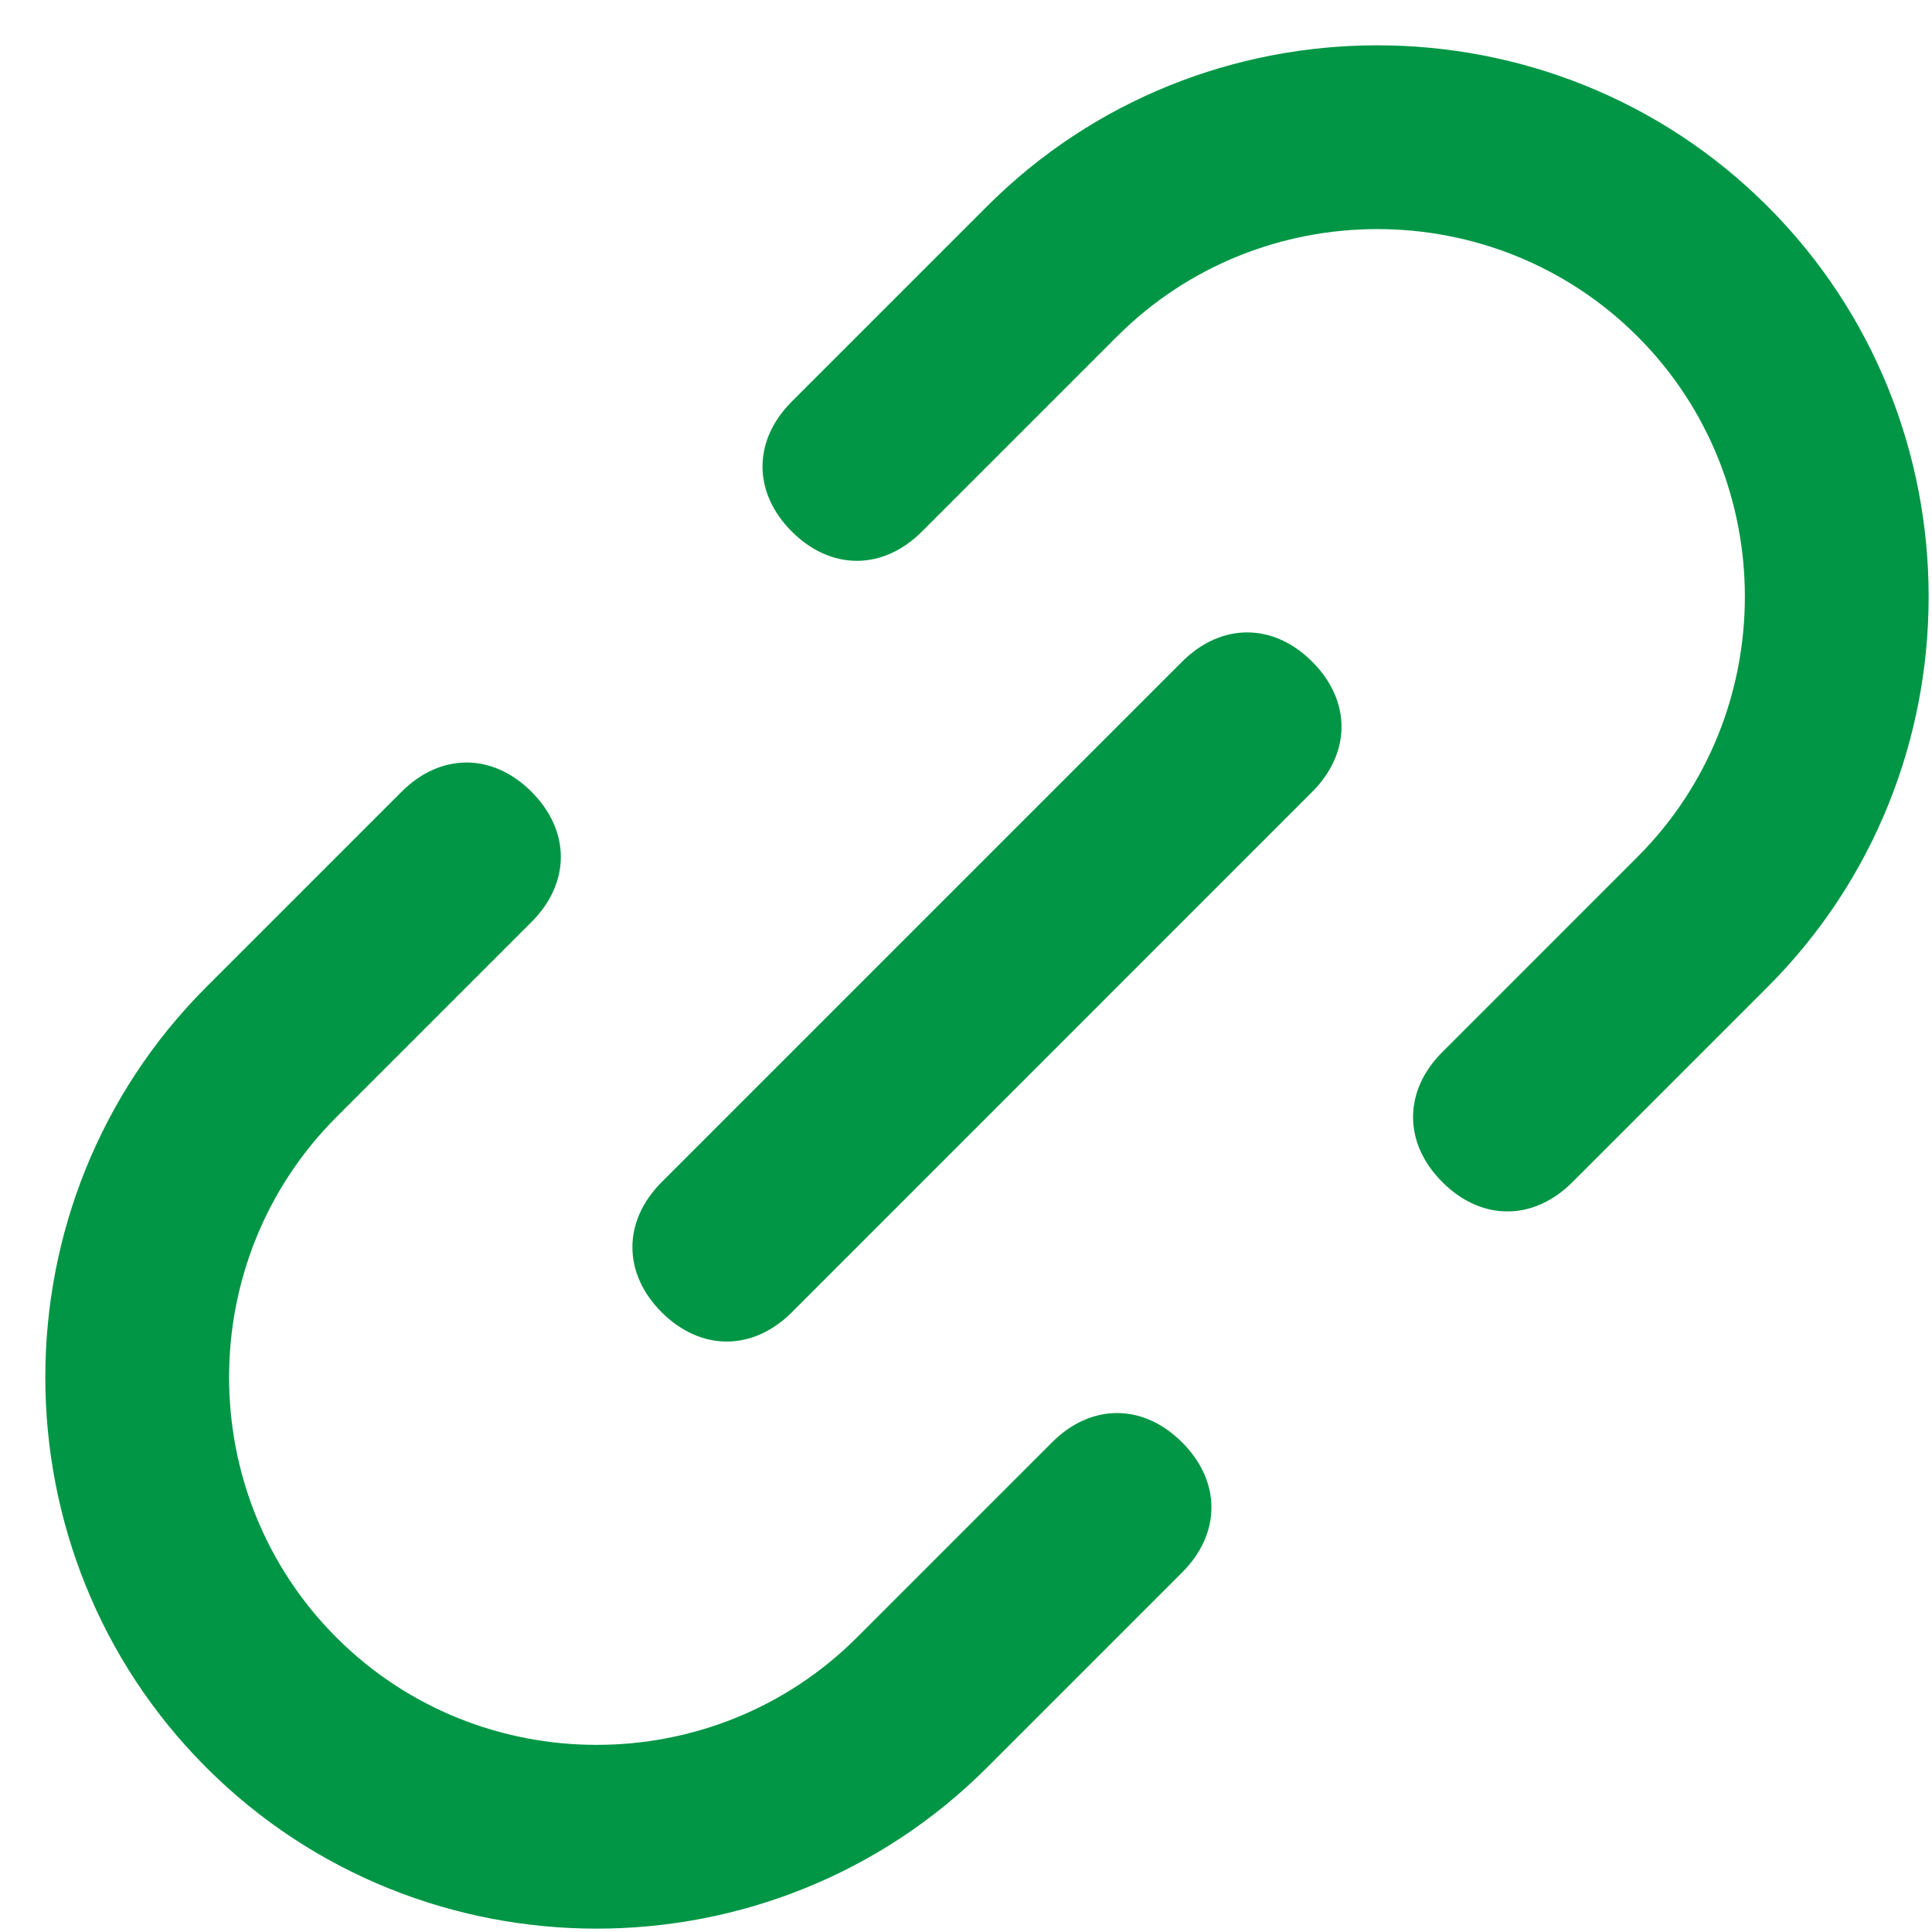 <svg width="21" height="21" viewBox="0 0 21 21" fill="none" xmlns="http://www.w3.org/2000/svg">
<path fill-rule="evenodd" clip-rule="evenodd" d="M17.092 12.849L19.213 10.728C21.547 8.394 21.547 4.576 19.213 2.243C16.88 -0.091 13.061 -0.091 10.728 2.243L8.607 4.364C8.182 4.788 8.182 5.354 8.607 5.778C9.031 6.202 9.597 6.202 10.021 5.778L12.142 3.657C13.698 2.101 16.243 2.101 17.799 3.657C19.355 5.212 19.355 7.758 17.799 9.314L15.678 11.435C15.253 11.859 15.253 12.425 15.678 12.849C16.102 13.274 16.668 13.274 17.092 12.849ZM10.728 19.213L12.849 17.092C13.274 16.668 13.274 16.102 12.849 15.678C12.425 15.253 11.859 15.253 11.435 15.678L9.314 17.799C7.758 19.355 5.212 19.355 3.657 17.799C2.101 16.243 2.101 13.698 3.657 12.142L5.778 10.021C6.202 9.597 6.202 9.031 5.778 8.607C5.354 8.182 4.788 8.182 4.364 8.607L2.243 10.728C-0.091 13.061 -0.091 16.88 2.243 19.213C4.576 21.547 8.394 21.547 10.728 19.213ZM8.607 14.264L14.263 8.607C14.688 8.182 14.688 7.617 14.263 7.192C13.839 6.768 13.274 6.768 12.849 7.192L7.192 12.849C6.768 13.274 6.768 13.839 7.192 14.264C7.617 14.688 8.182 14.688 8.607 14.264Z" fill="#009645"/>
</svg>
